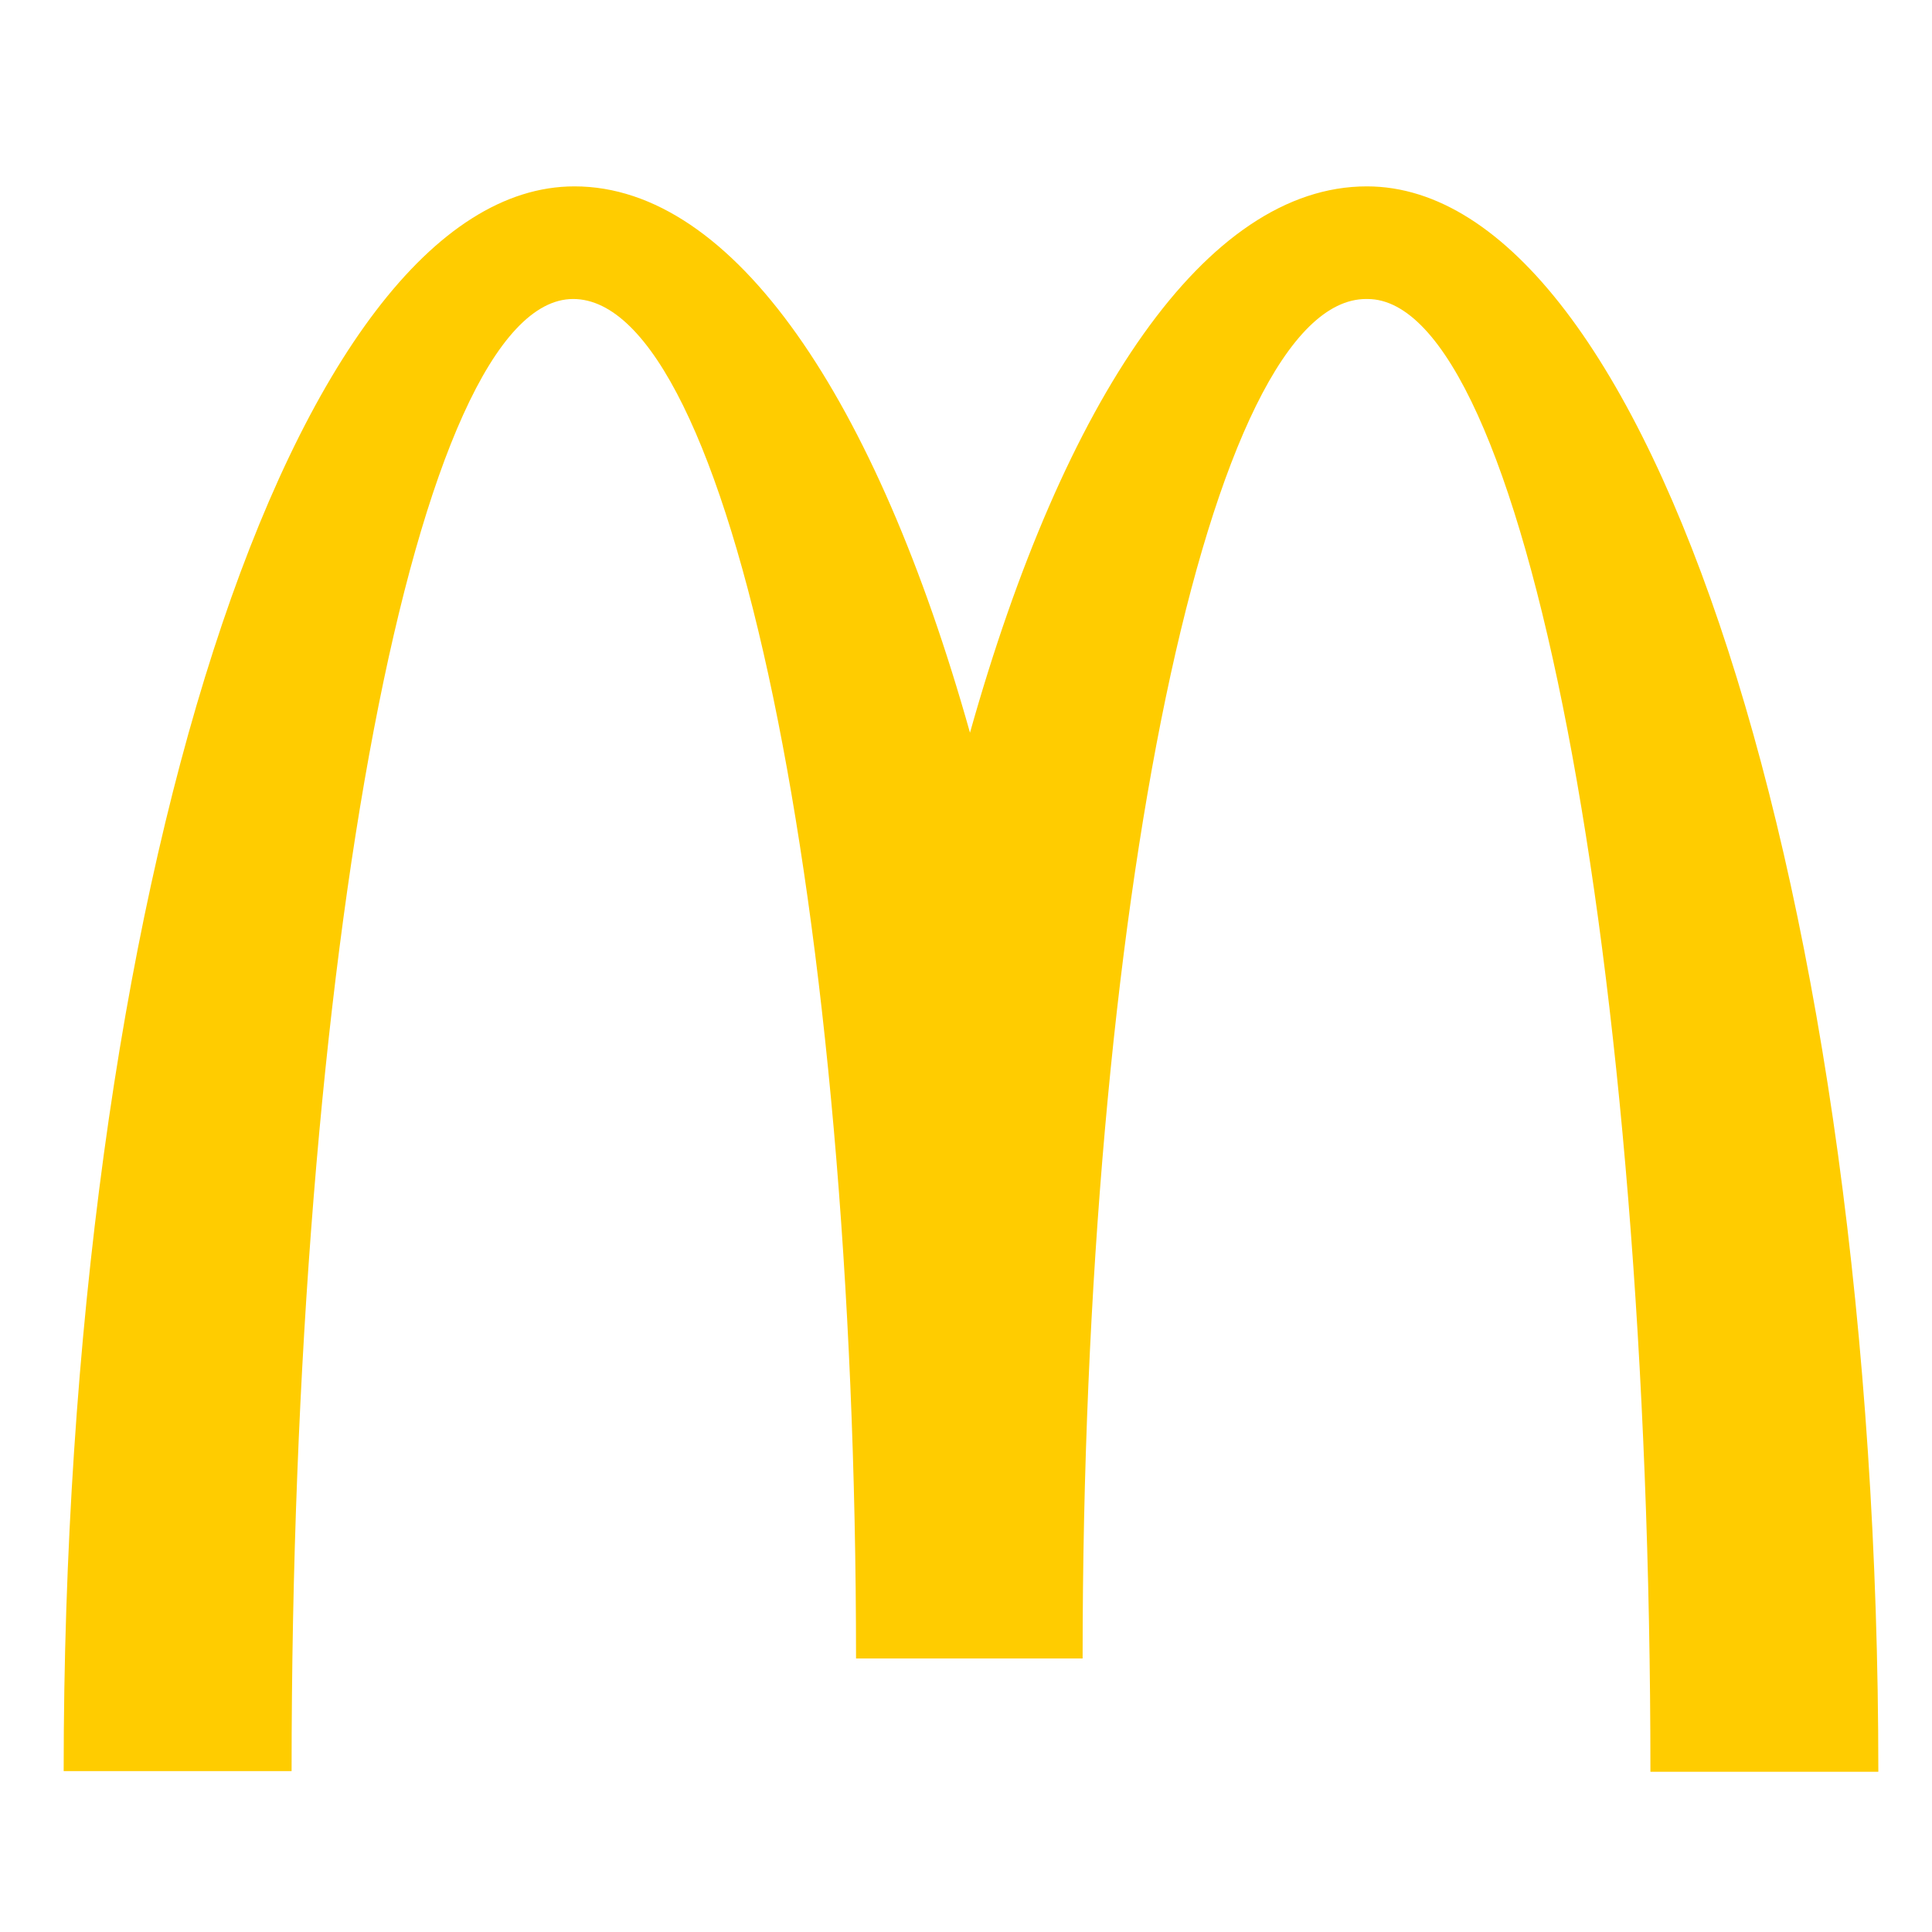 <?xml version="1.0" encoding="utf-8"?>
<!DOCTYPE svg PUBLIC "-//W3C//DTD SVG 1.1//EN" "http://www.w3.org/Graphics/SVG/1.1/DTD/svg11.dtd">
<svg version="1.1" xmlns="http://www.w3.org/2000/svg" xmlns:xlink="http://www.w3.org/1999/xlink" x="0px" y="0px" width="216px" height="216px" viewBox="0 0 216 216" enable-background="new 0 0 216 216" xml:space="preserve">
<path fill="#FFCC00" d="M152.89,33.429c17.463,0,31.629,73.672,31.629,164.658H210c0-97.956-25.707-177.25-57.186-177.25
	c-17.987,0-33.875,23.758-44.368,61.082C97.954,44.595,82.065,20.837,64.228,20.837c-31.478,0-57.11,79.219-57.11,177.175H32.6
	c0-90.986,14.016-164.584,31.478-164.584c17.463,0,31.628,68.052,31.628,151.992h25.331c0-83.94,14.24-151.992,31.703-151.992"/>
</svg>
